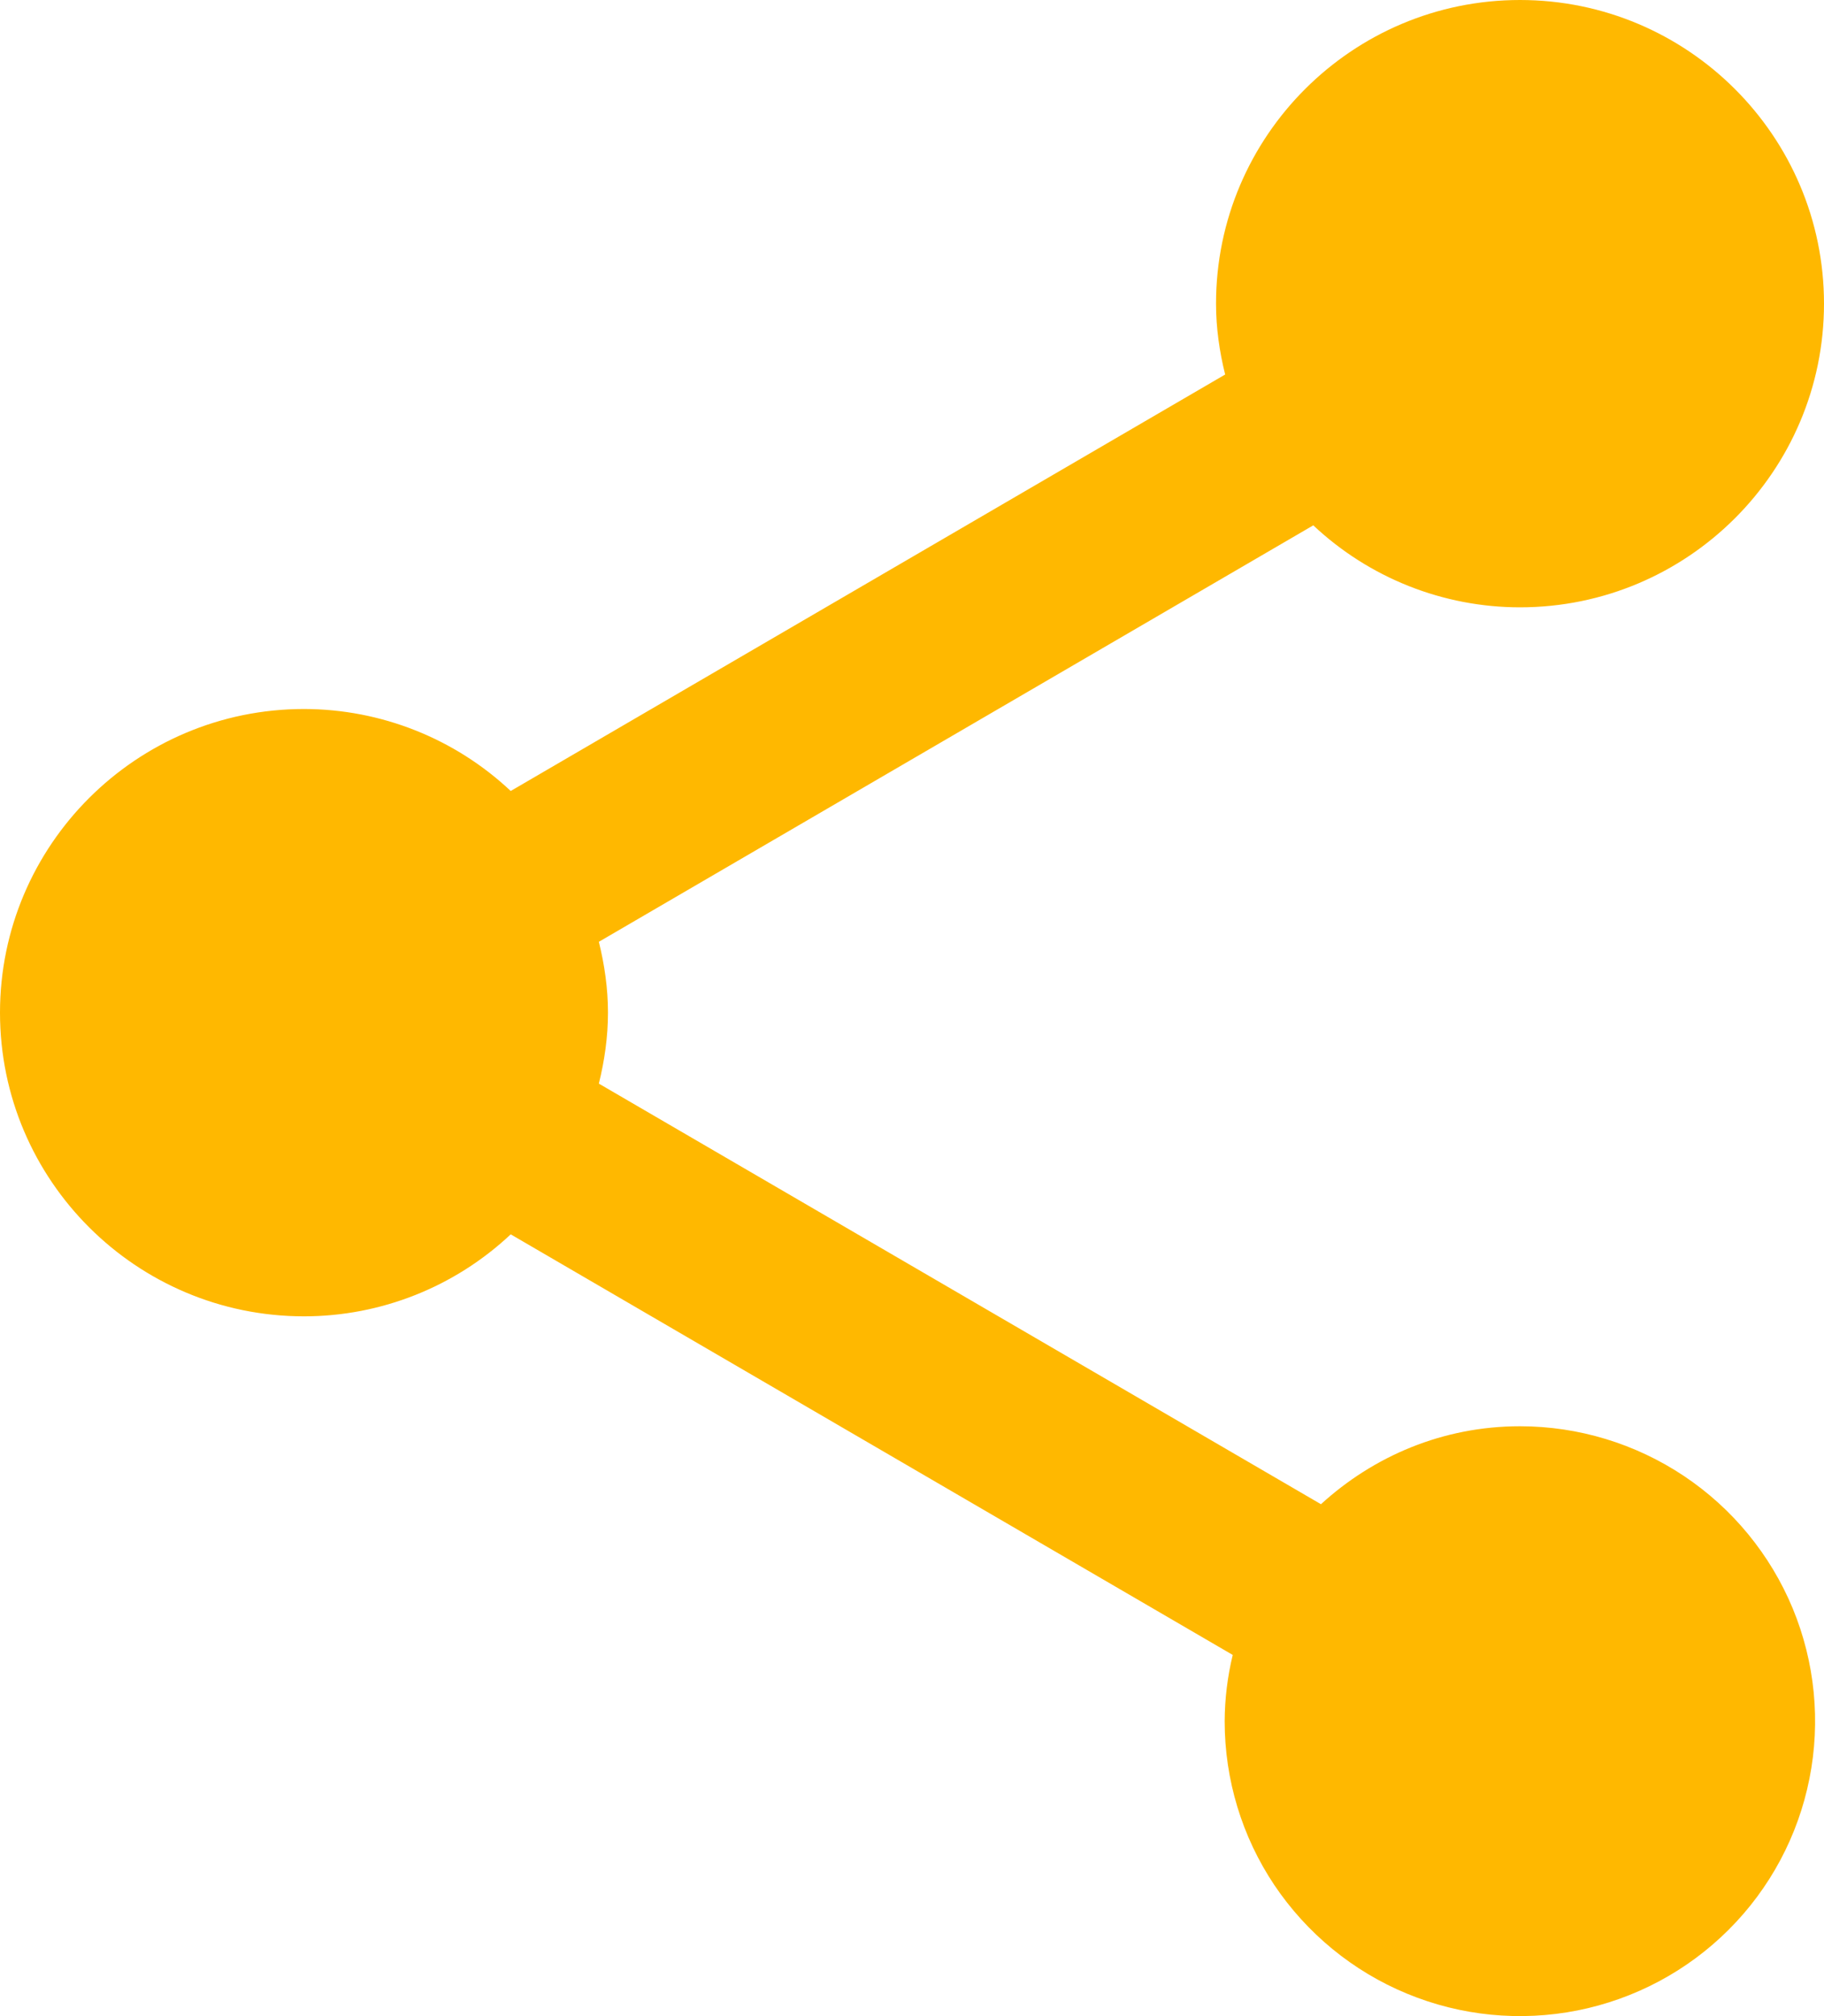 <svg width="19" height="21" viewBox="0 0 19 21" fill="none" xmlns="http://www.w3.org/2000/svg">
<path d="M15.833 14.856C15.031 14.856 14.308 15.167 13.76 15.668L6.238 11.287C6.297 11.049 6.333 10.801 6.333 10.548C6.333 10.295 6.297 10.048 6.238 9.81L13.68 5.472C14.263 6.02 15.033 6.326 15.833 6.326C17.58 6.326 19 4.908 19 3.163C19 1.418 17.58 0 15.833 0C14.087 0 12.667 1.418 12.667 3.163C12.667 3.416 12.703 3.664 12.762 3.901L5.32 8.239C4.737 7.691 3.967 7.386 3.167 7.385C1.42 7.385 0 8.803 0 10.548C0 12.293 1.42 13.711 3.167 13.711C3.967 13.711 4.737 13.405 5.32 12.857L12.841 17.238C12.786 17.465 12.758 17.697 12.757 17.929C12.757 18.537 12.937 19.131 13.275 19.636C13.614 20.14 14.094 20.534 14.656 20.766C15.218 20.999 15.836 21.059 16.432 20.941C17.029 20.822 17.577 20.53 18.007 20.1C18.437 19.671 18.73 19.123 18.848 18.528C18.967 17.932 18.906 17.314 18.674 16.753C18.441 16.192 18.047 15.712 17.541 15.374C17.036 15.037 16.442 14.856 15.833 14.856Z" fill="#FFB800"/>
</svg>
